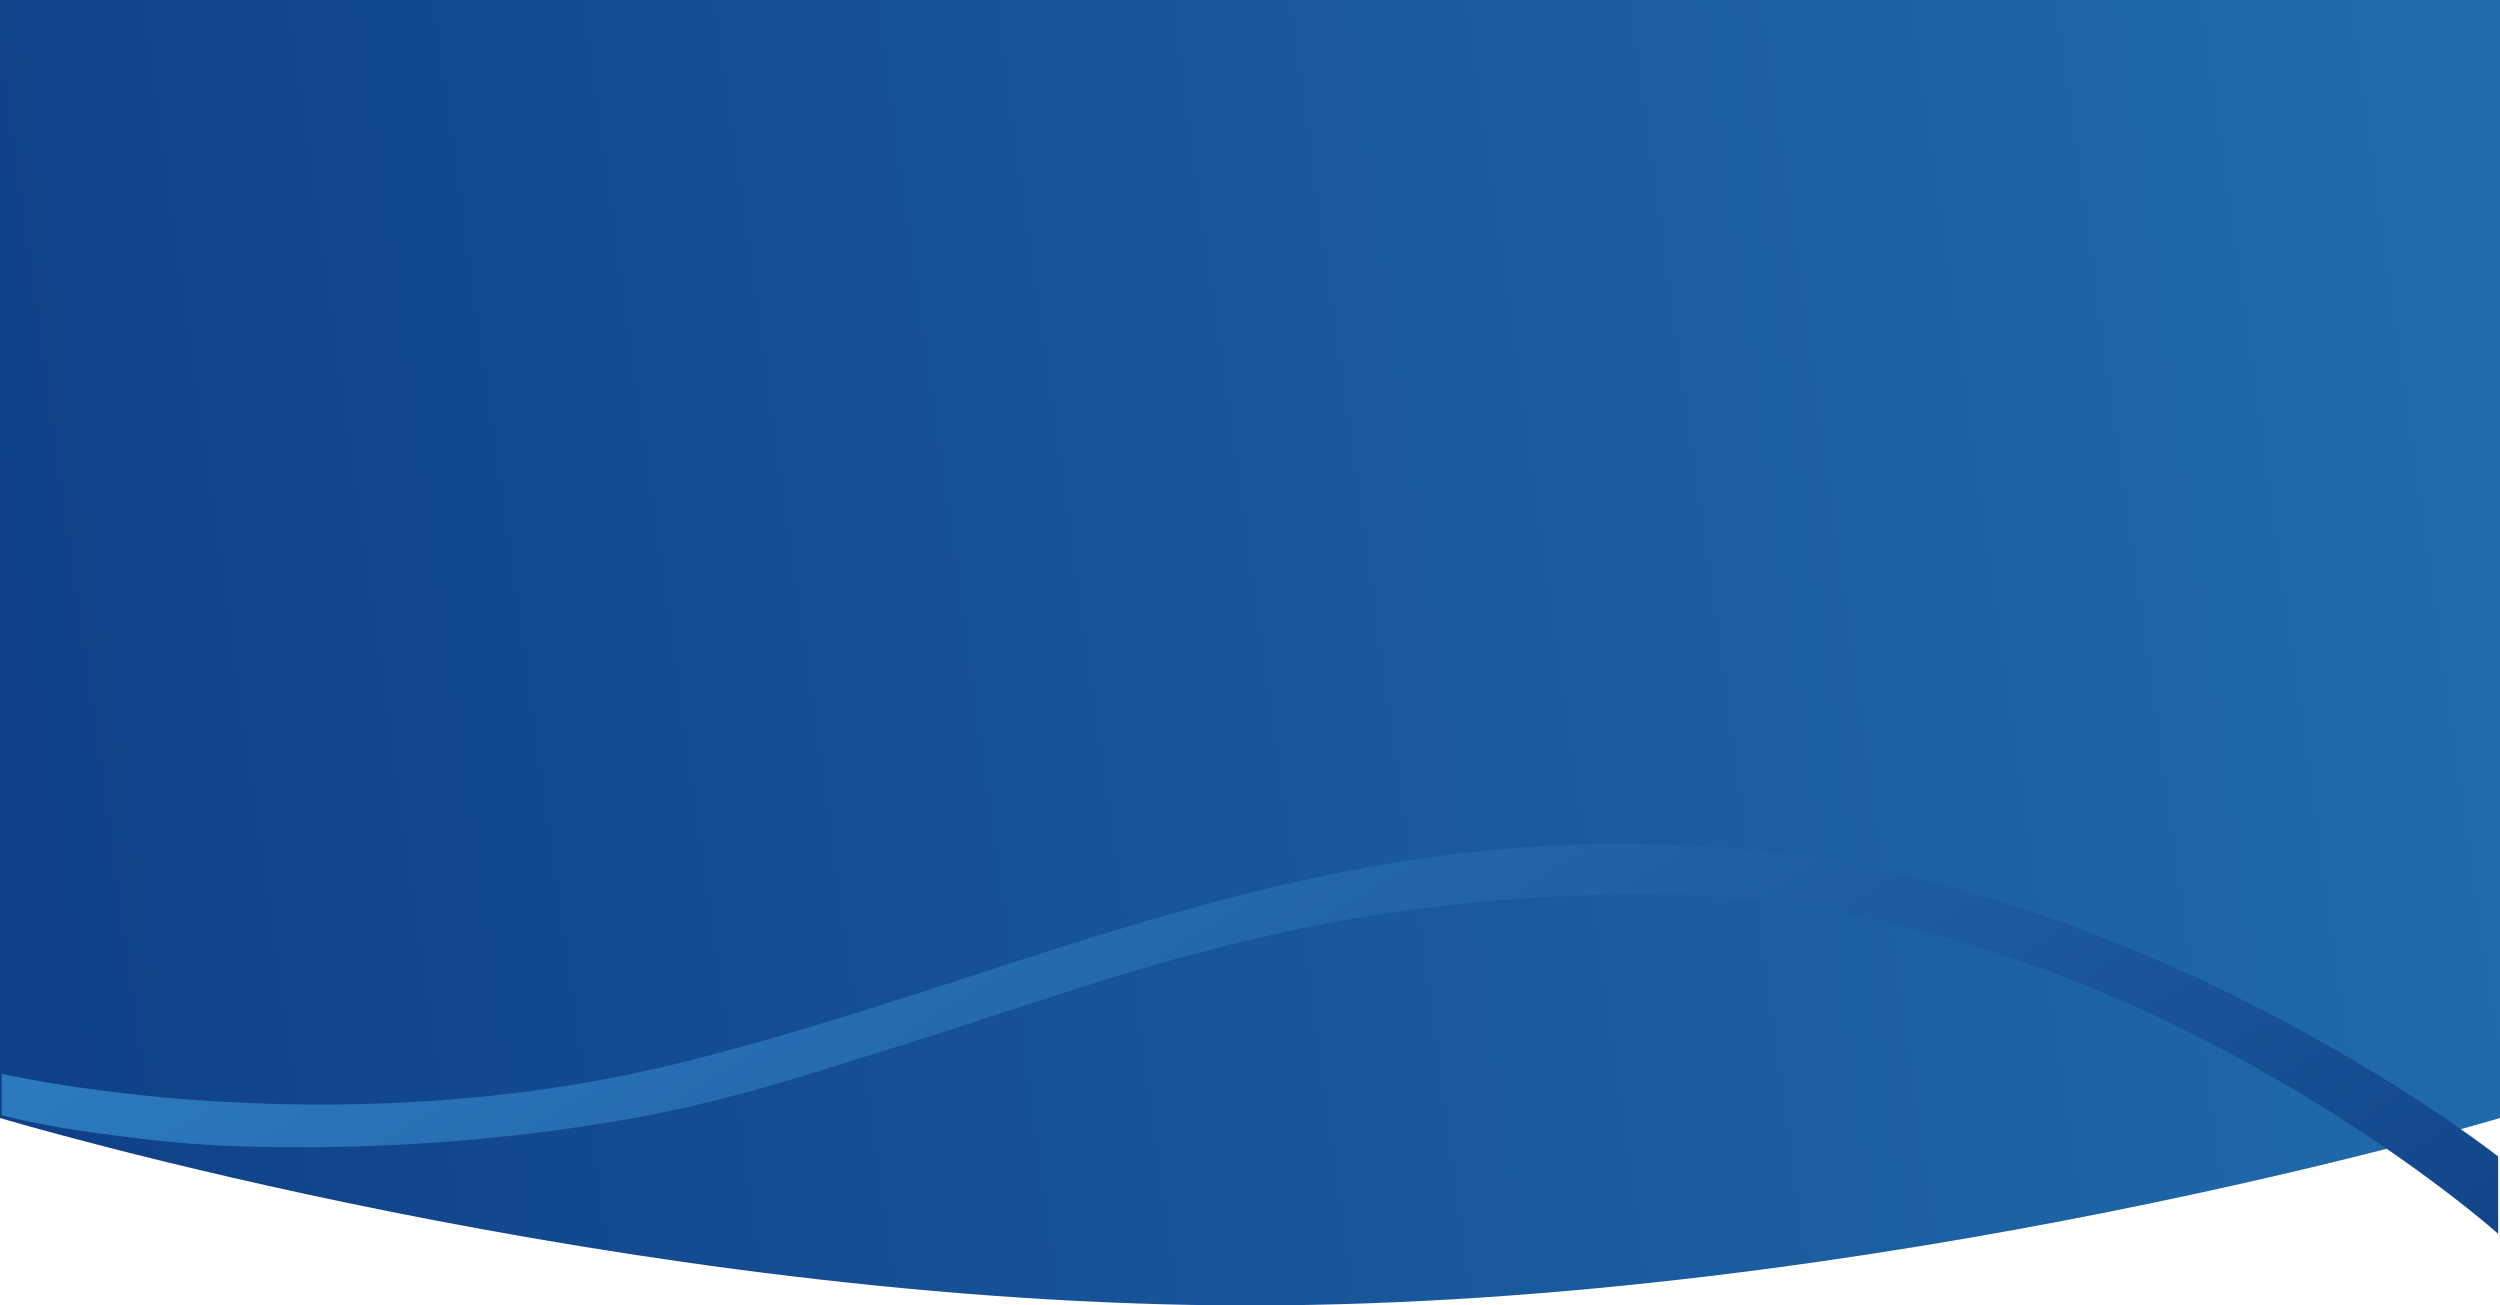 <svg xmlns="http://www.w3.org/2000/svg" xmlns:xlink="http://www.w3.org/1999/xlink" 
width="1440" height="751.942" viewBox="0 0 1440 751.942"><defs>
<linearGradient id="a" y1="0.443" x2="1" y2="0.37" gradientUnits="objectBoundingBox">
<stop offset="0" stop-color="#104188"/><stop offset="1" stop-color="#206cac"/></linearGradient>
<linearGradient id="b" y1="0.646" x2="1" y2="0.893" gradientUnits="objectBoundingBox">
<stop offset="0" stop-color="#2c7bbd"/><stop offset="1" stop-color="#13468b"/></linearGradient>
</defs><g transform="translate(1853 -2746.969)"><path d="M382.463,3117.969h1440v643.965s-360,107.977-720,107.977-720-107.977-720-107.977Z" transform="translate(-2235.463 -371)" fill="url(#a)"/>
<path d="M284.348,3182.458v23.816s19.23,5.675,59.687,11.019c20.445,2.7,46.716,6.073,78.788,6.984a1107.729,1107.729,0,0,0,212.4-14c61.555-9.936,112.434-27.192,158.462-41.418,75.506-23.338,138.434-47.128,215-64.79,60.133-13.871,128.813-24.319,218.684-25.079,273.543-2.312,494.9,195.64,494.9,195.64V3230.1s-198.491-156.676-437.365-177.177-407.117,72.952-609.558,123.18S284.348,3182.458,284.348,3182.458Z" transform="translate(-2136.348 183)" fill="url(#b)"/></g></svg>